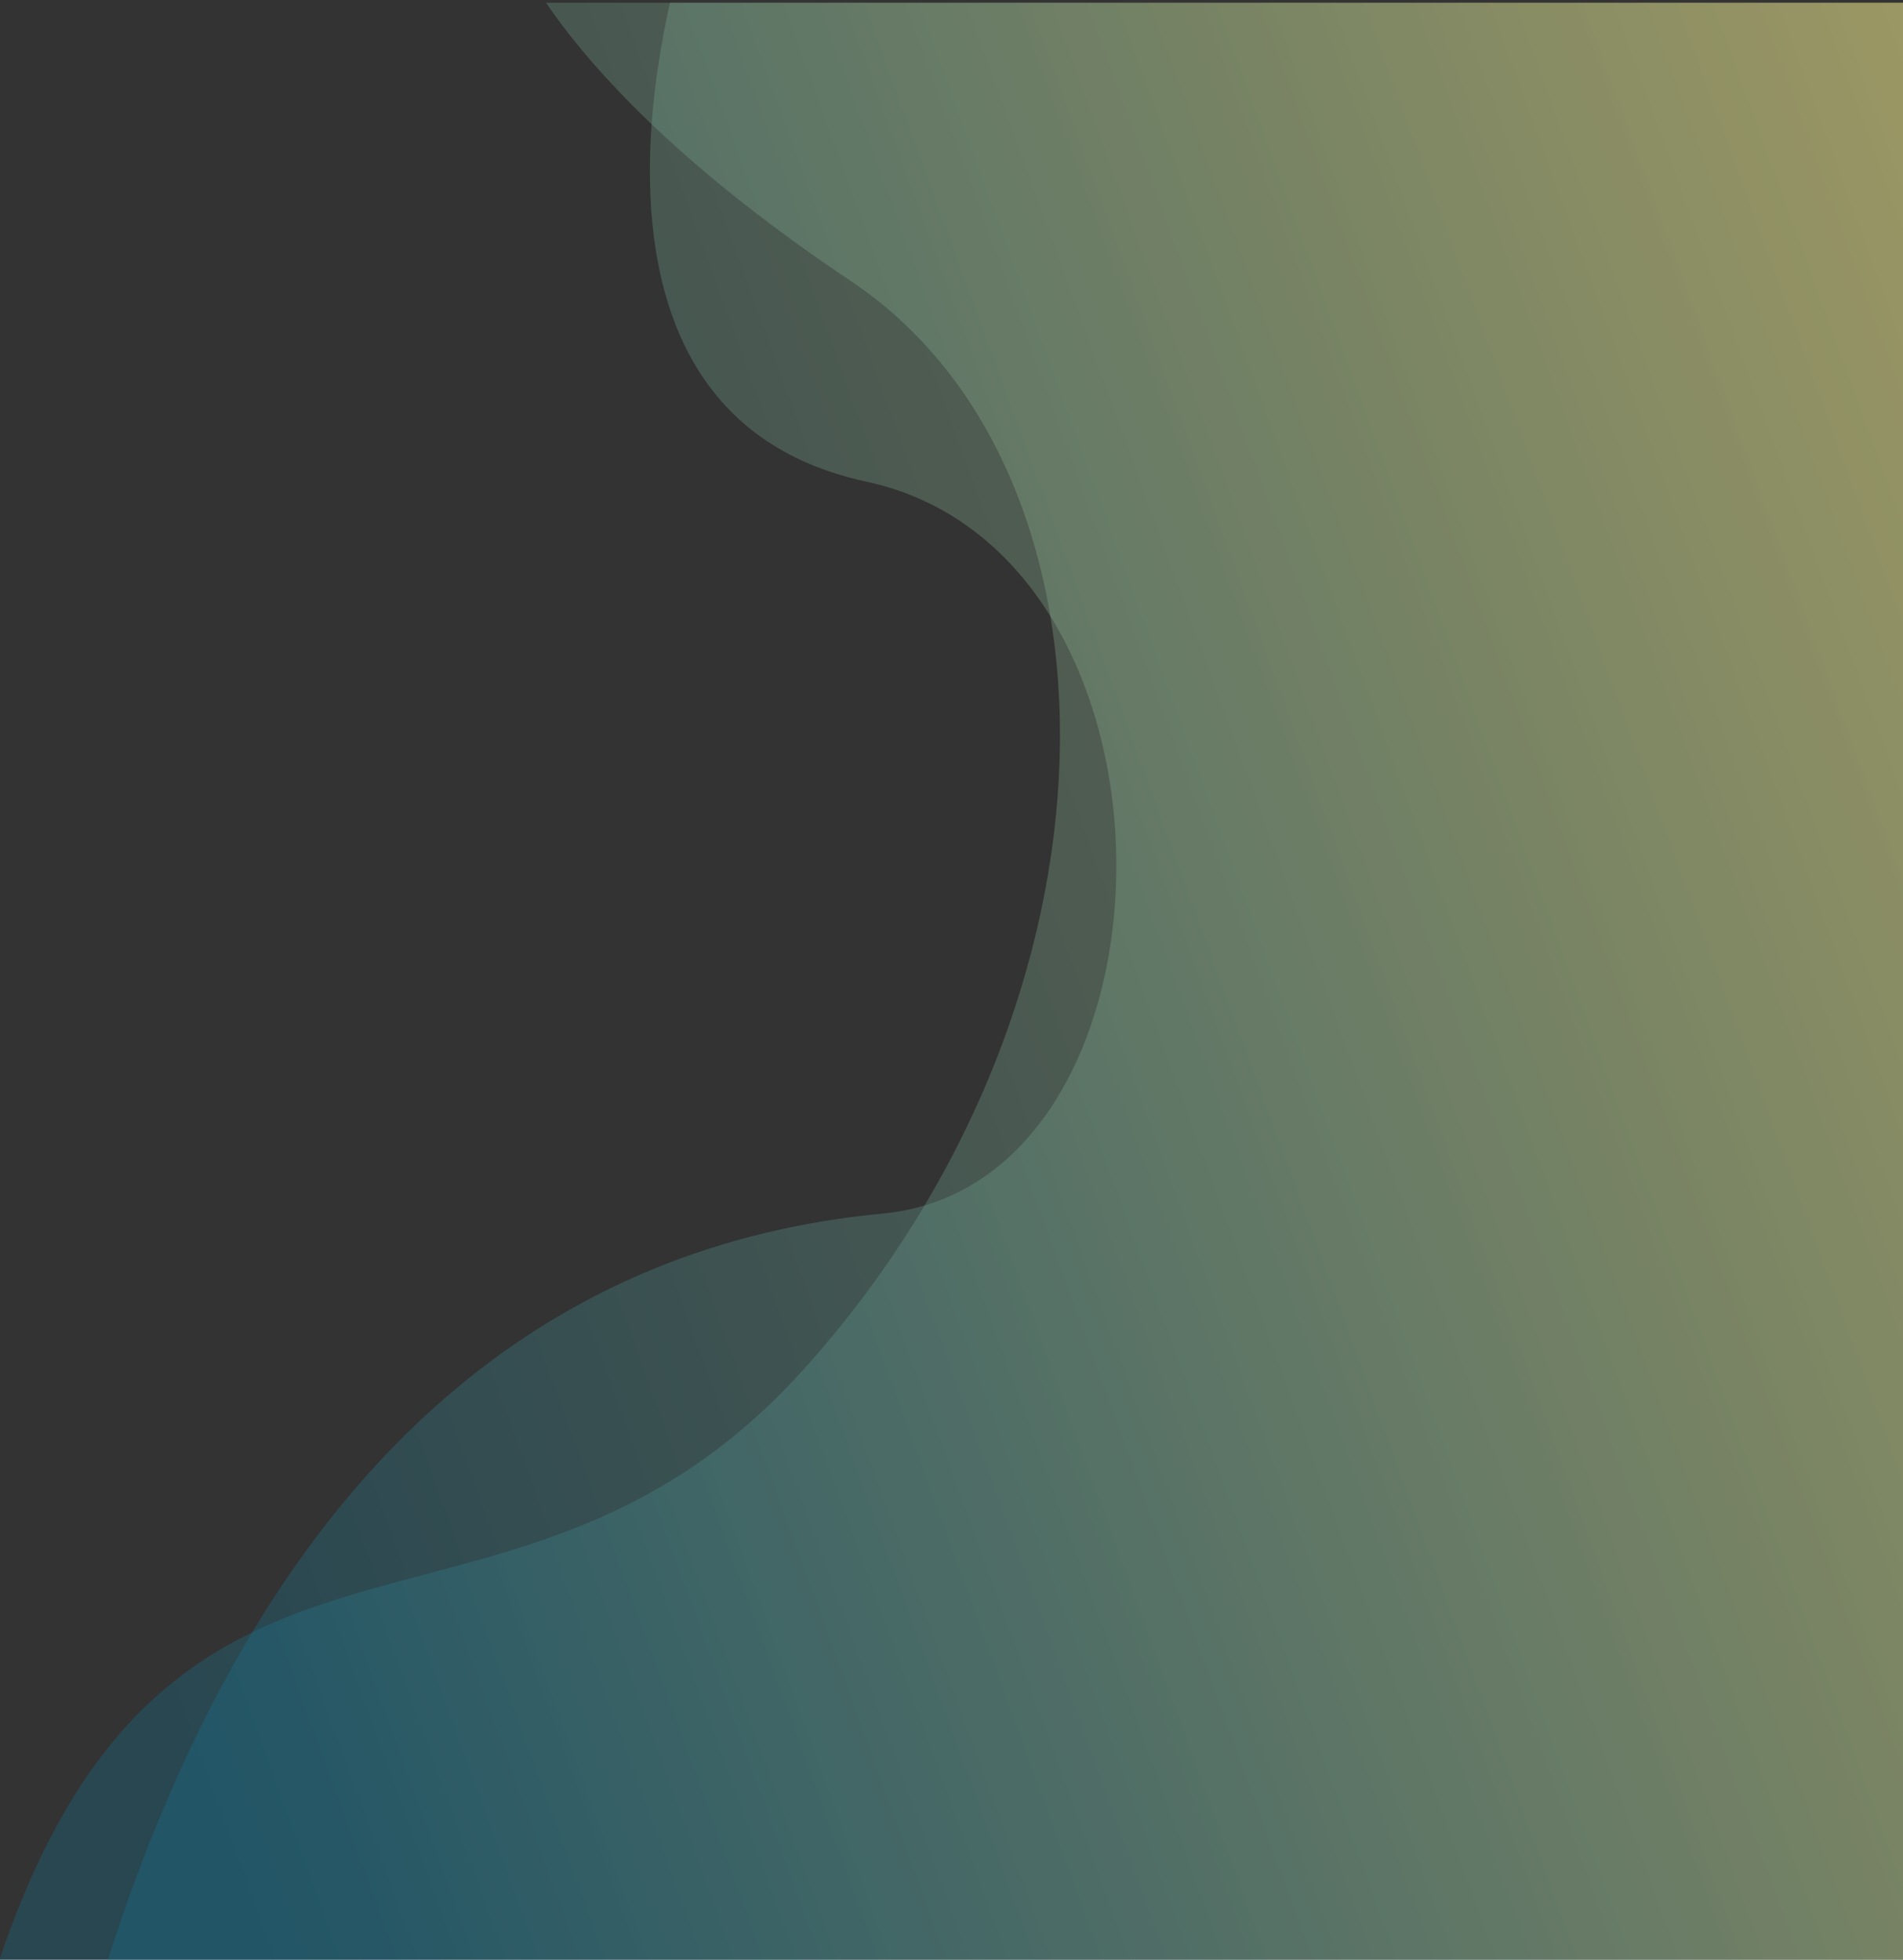 <?xml version="1.0" encoding="UTF-8"?>
<svg id="Layer_1" data-name="Layer 1" xmlns="http://www.w3.org/2000/svg" version="1.1" xmlns:xlink="http://www.w3.org/1999/xlink" viewBox="0 0 1049 1080.3">
  <rect x="0" y="0" width="1049" height="1080.3" fill="#333333" stroke="none"/>
  <defs>
    <style>
      .cls-1 {
        fill: none;
      }

      .cls-1, .cls-2, .cls-3 {
        stroke-width: 0px;
      }

      .cls-2 {
        fill: url(#linear-gradient);
      }

      .cls-2, .cls-3 {
        isolation: isolate;
        opacity: .3;
      }

      .cls-3 {
        fill: url(#linear-gradient-2);
      }

      .cls-4 {
        clip-path: url(#clippath);
      }
    </style>
    <clipPath id="clippath">
      <rect class="cls-1" x="-70.9" y="1.5" width="1119.9" height="1078.8"/>
    </clipPath>
    <linearGradient id="linear-gradient" x1="-1970.8" y1="872.5" x2="-894.7" y2="1264.8" gradientTransform="translate(2060.8 1689.6) scale(1 -1)" gradientUnits="userSpaceOnUse">
      <stop offset="0" stop-color="#107595"/>
      <stop offset="1" stop-color="#fcf594"/>
    </linearGradient>
    <linearGradient id="linear-gradient-2" x1="-2010.6" y1="851.2" x2="-870.1" y2="1266.9" gradientTransform="translate(2060.8 1689.6) scale(1 -1)" gradientUnits="userSpaceOnUse">
      <stop offset="0" stop-color="#107595"/>
      <stop offset="1" stop-color="#fcf594"/>
    </linearGradient>
  </defs>
  <g class="cls-4">
    <g>
      <path class="cls-2" d="M378.3-32.1s-86.3,257.7,99.2,297.6,179.1,387.5,9,403.5-345.2,121.9-438,447.5l1025.4,85.9-19.3-1298.5L378.3-32.1Z"/>
      <path class="cls-3" d="M277.8-43.1s19.8,83.4,191.3,198.1c157.4,105.3,158.1,395.7-26.4,600.2-167.5,185.7-359.8,30.5-452.6,356.1l1144.3,130.4-54.1-1349.5L277.8-43.1Z"/>
    </g>
  </g>
</svg>